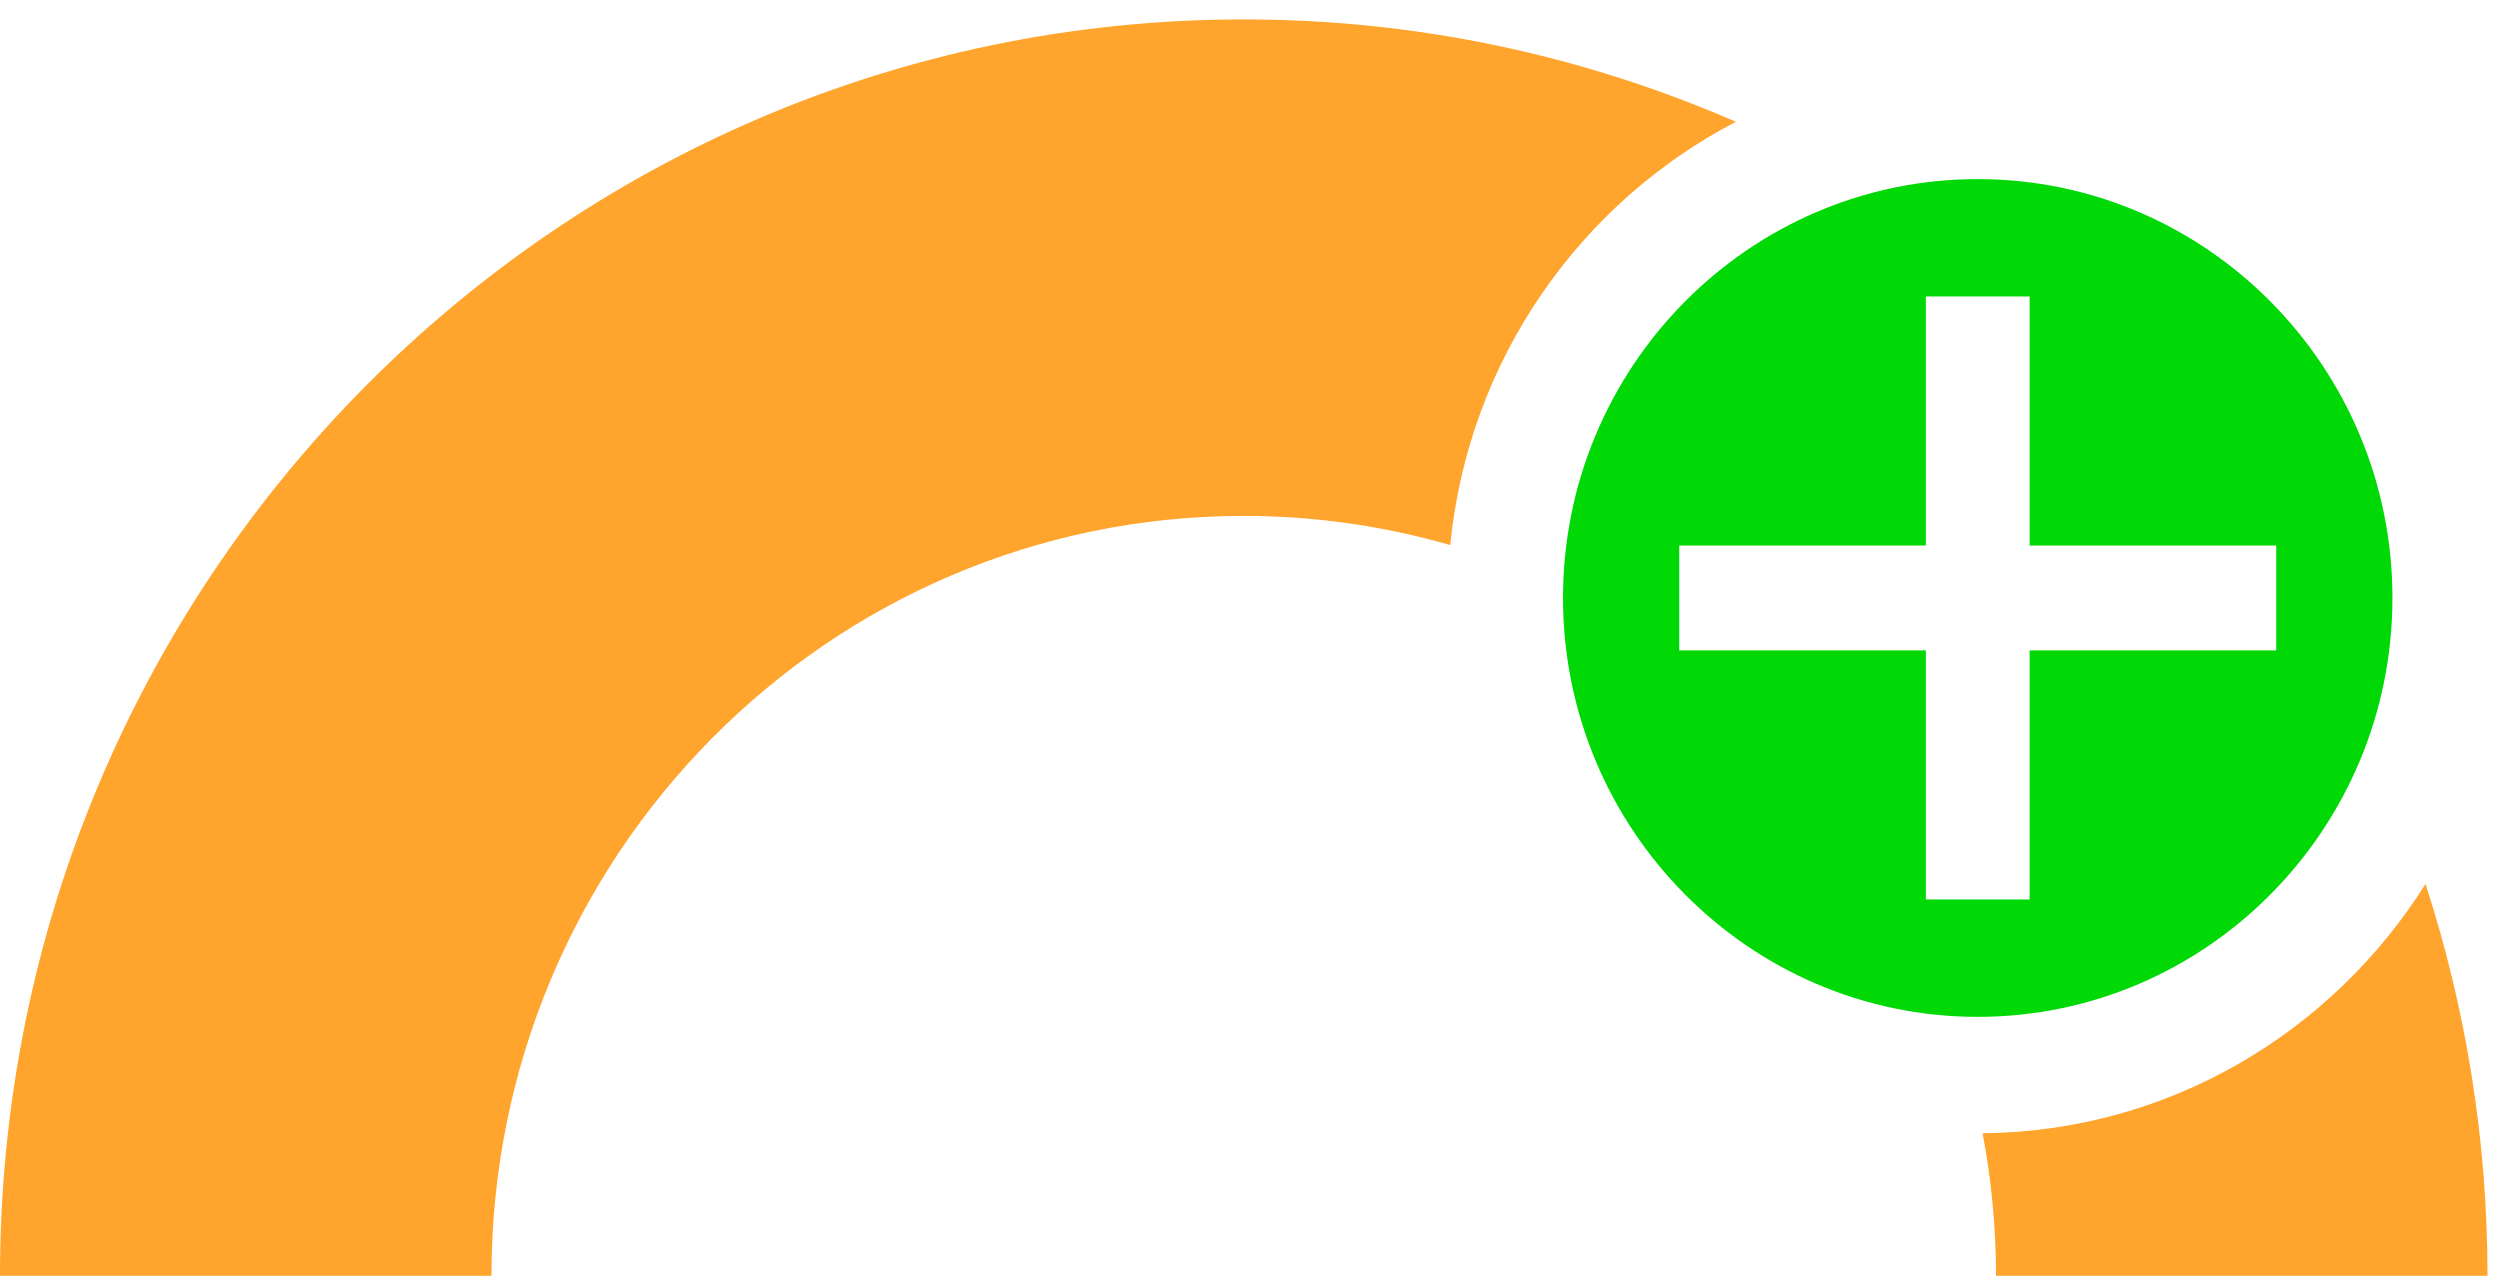<?xml version="1.0" encoding="UTF-8"?>
<svg width="39px" height="20px" viewBox="0 0 39 20" version="1.1" xmlns="http://www.w3.org/2000/svg" xmlns:xlink="http://www.w3.org/1999/xlink">
    <!-- Generator: Sketch 40.3 (33839) - http://www.bohemiancoding.com/sketch -->
    <title>Group 13</title>
    <desc>Created with Sketch.</desc>
    <defs></defs>
    <g id="Page-1" stroke="none" stroke-width="1" fill="none" fill-rule="evenodd">
        <g id="Discovery-1024x768_v14.3" transform="translate(-378, -365)">
            <g id="STOCKS-LIKE" transform="translate(62, 238)">
                <g id="Group-6" transform="translate(0, 44)">
                    <g id="Group-3" transform="translate(187, 0)">
                        <g id="Page-1" transform="translate(129, 83)">
                            <g id="Group-13">
                                <path d="M27.079,1.9 C24.724,0.874 22.13,0.303 19.402,0.303 C8.687,0.303 -3.00000002e-05,9.078 -3.00000002e-05,19.902 L7.667,19.902 C7.667,13.355 12.921,8.048 19.402,8.048 C20.52,8.048 21.6,8.209 22.624,8.503 C22.905,5.622 24.642,3.168 27.079,1.9" id="Fill-1" fill="#FFA42C"></path>
                                <path d="M30.929,17.679 C31.064,18.4 31.138,19.142 31.138,19.902 L38.805,19.902 C38.805,17.767 38.463,15.714 37.838,13.79 C36.383,16.106 33.833,17.652 30.929,17.679" id="Fill-4" fill="#FFA42C"></path>
                                <path d="M31.662,10.146 L31.662,14.032 L30.043,14.032 L30.043,10.146 L26.196,10.146 L26.196,8.51 L30.043,8.51 L30.043,4.625 L31.662,4.625 L31.662,8.51 L35.509,8.51 L35.509,10.146 L31.662,10.146 Z M30.853,2.794 C27.285,2.794 24.383,5.725 24.383,9.328 C24.383,12.932 27.285,15.863 30.853,15.863 C34.42,15.863 37.322,12.932 37.322,9.328 C37.322,5.725 34.42,2.794 30.853,2.794 L30.853,2.794 Z" id="Fill-6" fill="#00D906"></path>
                            </g>
                        </g>
                    </g>
                </g>
            </g>
        </g>
    </g>
</svg>